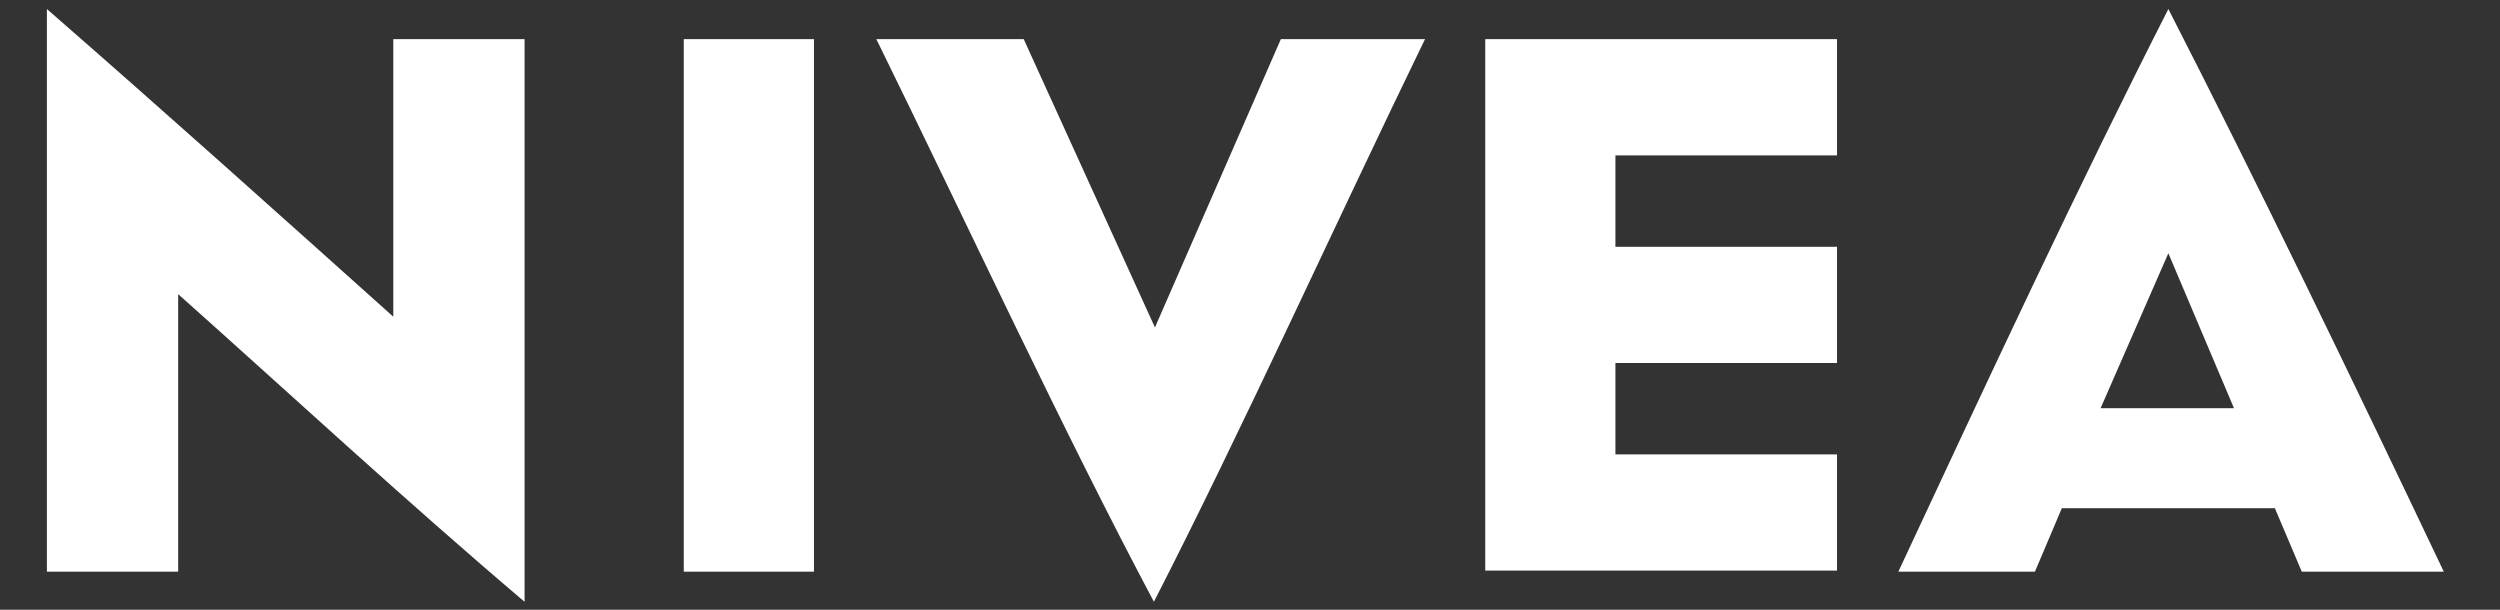 <svg width="41" height="10" viewBox="0 0 41 10" fill="none" xmlns="http://www.w3.org/2000/svg">
<rect x="0" y="0" width="41" height="10" fill="#333333" stroke="none"/>
<path d="M8.603 0.642H6.45V5.194C4.58 3.518 2.692 1.824 0.769 0.148V9.375H2.922V4.824C4.704 6.411 6.627 8.193 8.603 9.869V0.642V0.642ZM13.349 9.375H11.214V0.642H13.349V9.375ZM18.924 9.869C17.407 7.011 15.889 3.73 14.372 0.642H16.789L18.941 5.37L21.006 0.642H23.37C21.87 3.73 20.388 7.011 18.924 9.869ZM30.127 2.548H26.493V4.047H30.127V5.953H26.493V7.452H30.127V9.358H24.358V0.642H30.127V2.548V2.548ZM35.561 0.148C34.079 3.059 32.615 6.2 31.133 9.375H33.373L33.814 8.335H37.308L37.749 9.375H40.078C38.56 6.182 37.025 3.006 35.561 0.148ZM34.45 6.694L35.561 4.153L36.637 6.694H34.45Z" fill="white"/>
</svg>
